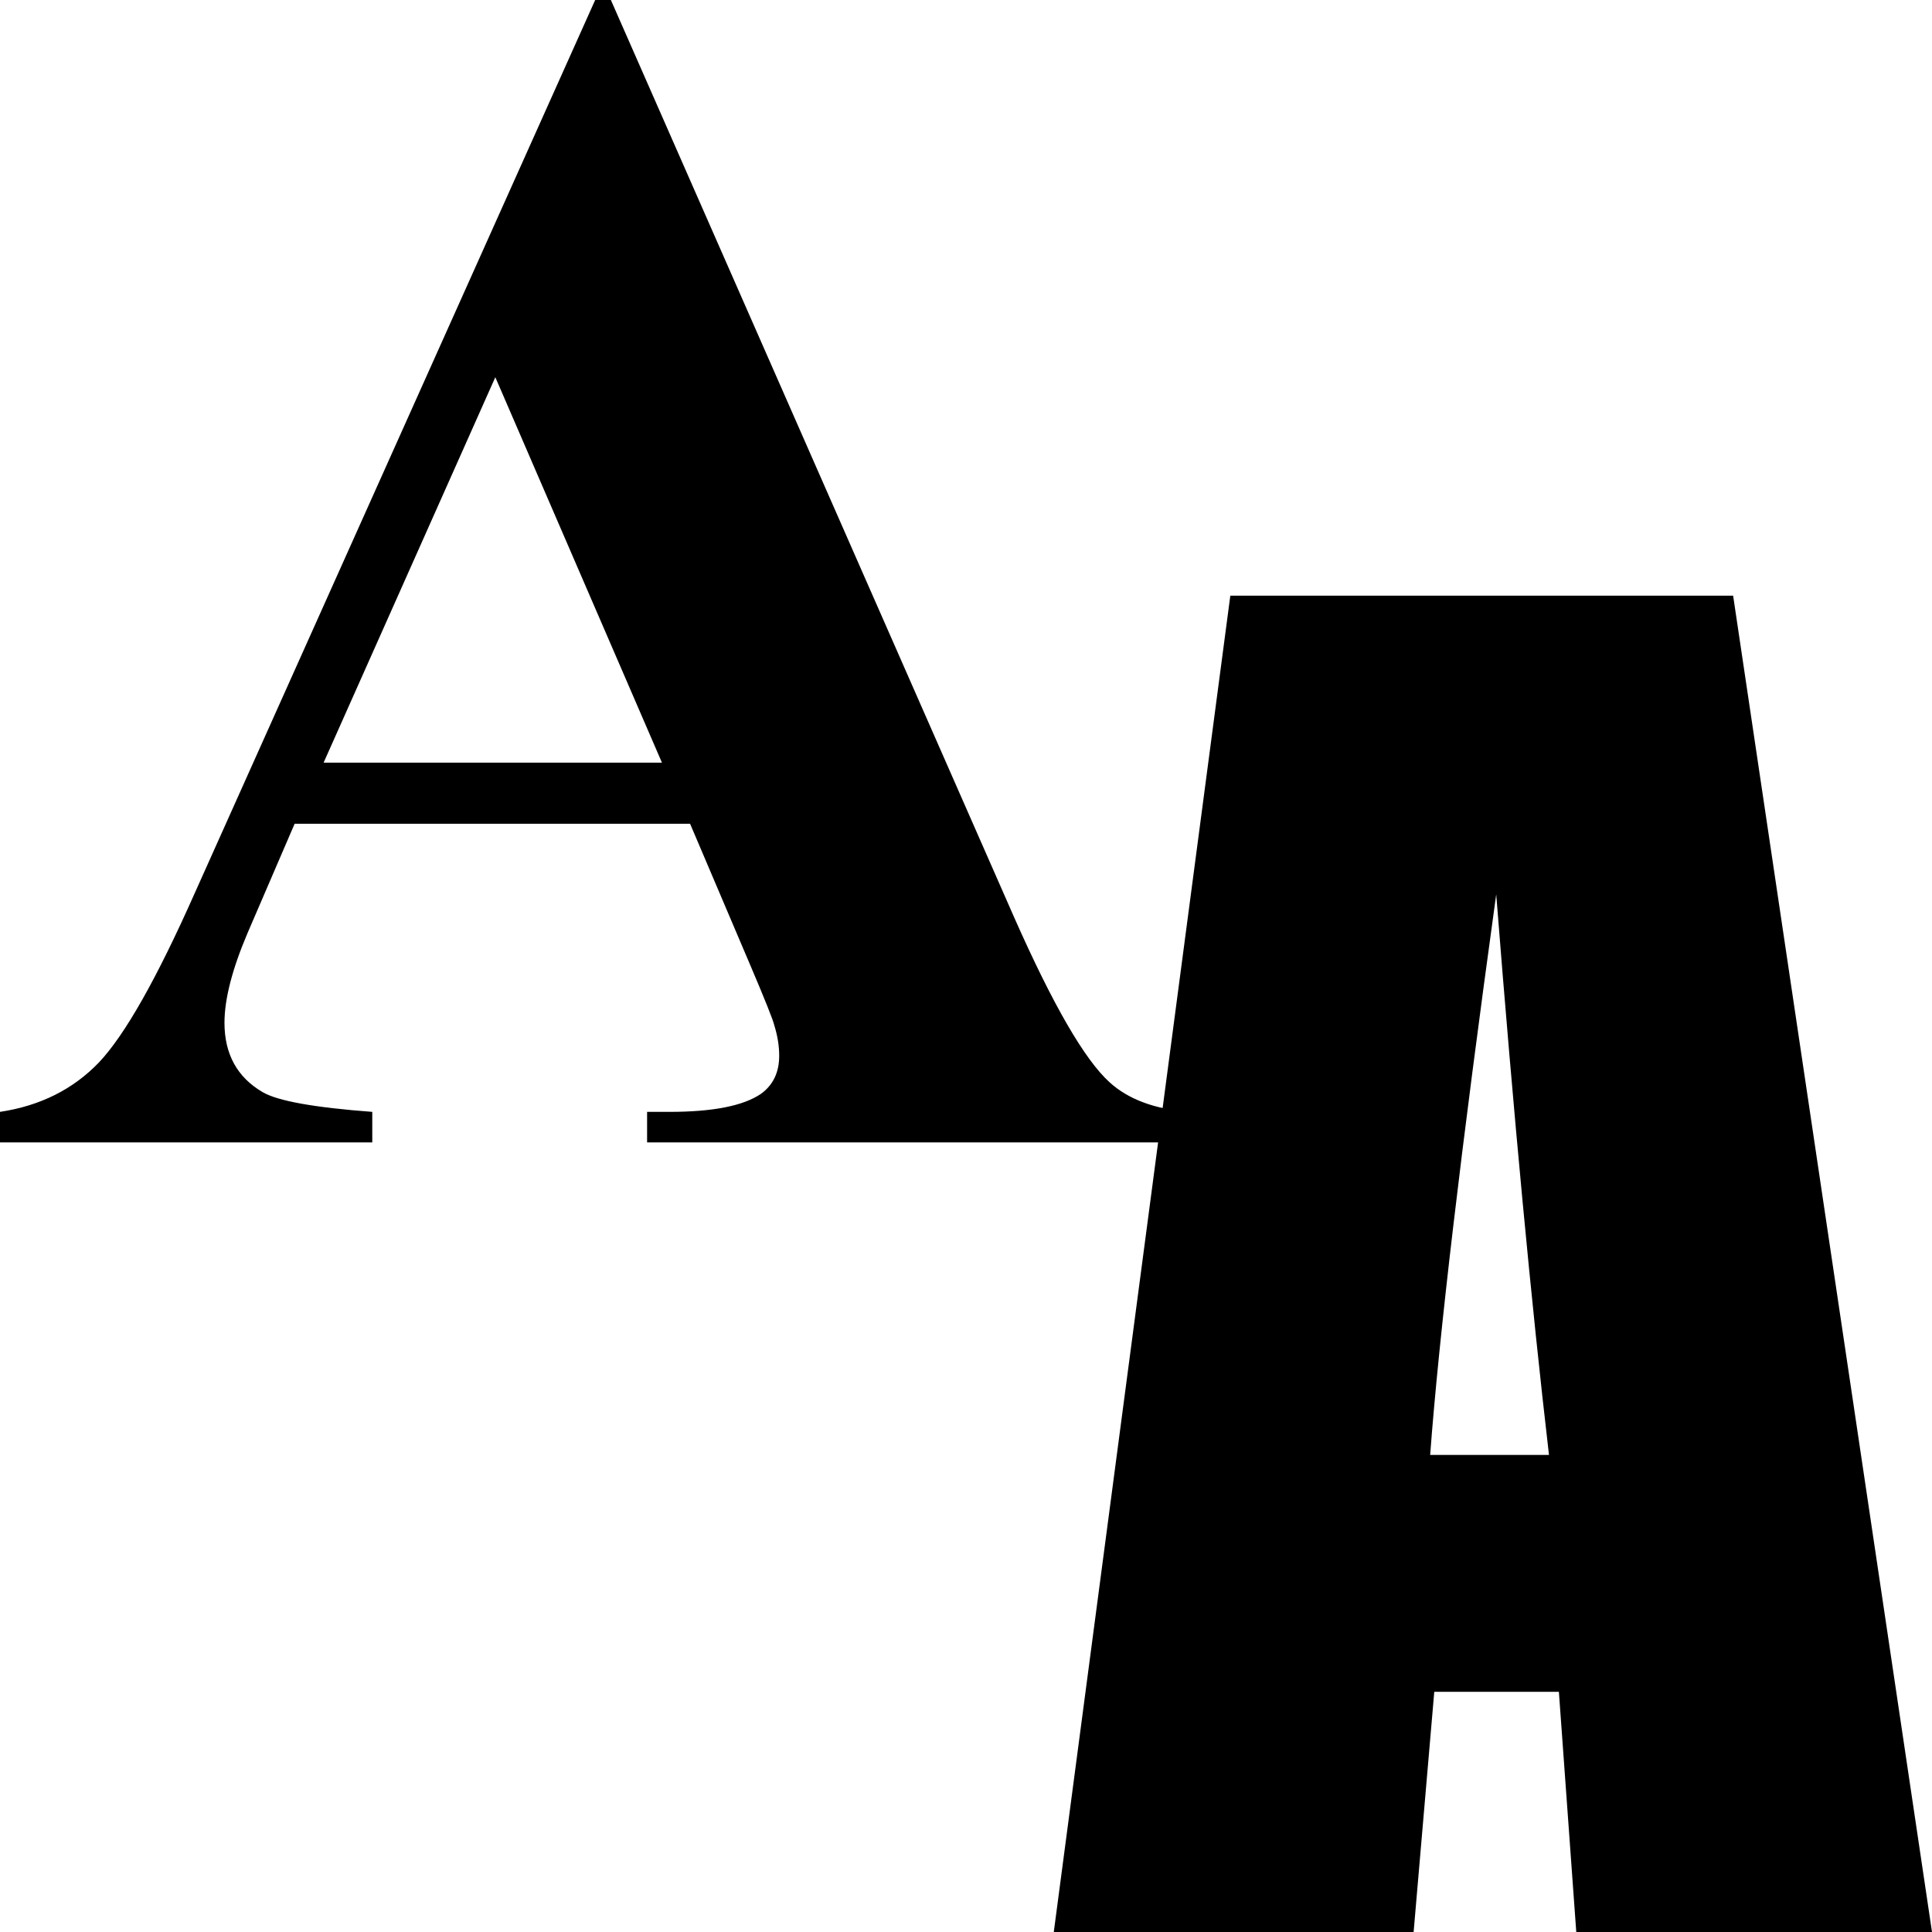 <?xml version="1.0" encoding="UTF-8" standalone="no"?>
<!-- Created with Inkscape (http://www.inkscape.org/) -->
<svg
   xmlns:dc="http://purl.org/dc/elements/1.1/"
   xmlns:cc="http://creativecommons.org/ns#"
   xmlns:rdf="http://www.w3.org/1999/02/22-rdf-syntax-ns#"
   xmlns:svg="http://www.w3.org/2000/svg"
   xmlns="http://www.w3.org/2000/svg"
   xmlns:sodipodi="http://sodipodi.sourceforge.net/DTD/sodipodi-0.dtd"
   xmlns:inkscape="http://www.inkscape.org/namespaces/inkscape"
   width="16px"
   height="16px"
   id="svg2385"
   sodipodi:version="0.32"
   inkscape:version="0.46"
   sodipodi:docname="edit_font_many.svg"
   inkscape:output_extension="org.inkscape.output.svg.inkscape">
  <defs
     id="defs2387">
    <inkscape:perspective
       sodipodi:type="inkscape:persp3d"
       inkscape:vp_x="0 : 8 : 1"
       inkscape:vp_y="0 : 1000 : 0"
       inkscape:vp_z="16 : 8 : 1"
       inkscape:persp3d-origin="8 : 5.3333333 : 1"
       id="perspective2393" />
  </defs>
  <sodipodi:namedview
     id="base"
     pagecolor="#ffffff"
     bordercolor="#666666"
     borderopacity="1.0"
     inkscape:pageopacity="0.0"
     inkscape:pageshadow="2"
     inkscape:zoom="14.874614"
     inkscape:cx="8.0674365"
     inkscape:cy="9.0758661"
     inkscape:current-layer="layer1"
     showgrid="true"
     inkscape:grid-bbox="true"
     inkscape:document-units="px"
     gridtolerance="4"
     guidetolerance="3"
     inkscape:window-width="1024"
     inkscape:window-height="718"
     inkscape:window-x="0"
     inkscape:window-y="0"
     inkscape:snap-bbox="true"
     inkscape:object-paths="true"
     inkscape:object-nodes="true"
     showguides="true"
     inkscape:guide-bbox="true"
     inkscape:bbox-paths="true"
     objecttolerance="2"
     inkscape:bbox-nodes="true">
    <inkscape:grid
       type="xygrid"
       id="grid3169"
       visible="true"
       enabled="true" />
  </sodipodi:namedview>
  <g
     id="layer1"
     inkscape:label="Layer 1"
     inkscape:groupmode="layer">
    <path
       style="opacity:0;fill:#ffffff;fill-opacity:1;fill-rule:evenodd;stroke:none;stroke-width:1;stroke-miterlimit:4;stroke-opacity:1"
       d="M 0,0 L 16,0 L 16,16 L 0,16 L 0,0 z"
       id="rect3254" />
    <path
       style="font-size:4px;font-style:normal;font-variant:normal;font-weight:normal;font-stretch:normal;fill:#000000;fill-opacity:1;stroke:none;stroke-width:1px;stroke-linecap:butt;stroke-linejoin:miter;stroke-opacity:1;font-family:Arial;-inkscape-font-specification:Arial"
       d="M 14.353,4.933 L 16,16 L 13.054,16 L 12.91,14.011 L 11.878,14.011 L 11.707,16 L 8.727,16 L 10.189,4.933 L 14.353,4.933 M 12.828,12.049 C 12.682,10.796 12.536,9.248 12.391,7.407 C 12.099,9.522 11.917,11.069 11.844,12.049 L 12.828,12.049"
       id="text3183" />
    <path
       style="font-size:4px;font-style:normal;font-variant:normal;font-weight:normal;font-stretch:normal;fill:#000000;fill-opacity:1;stroke:none;stroke-width:1px;stroke-linecap:butt;stroke-linejoin:miter;stroke-opacity:1;font-family:Arial;-inkscape-font-specification:Arial"
       d="M 5.715,6.822 L 2.44,6.822 L 2.051,7.725 C 1.923,8.025 1.859,8.274 1.859,8.47 C 1.859,8.729 1.964,8.921 2.174,9.044 C 2.297,9.117 2.6,9.172 3.083,9.208 L 3.083,9.461 L 0,9.461 L 0,9.208 C 0.333,9.158 0.606,9.021 0.82,8.798 C 1.035,8.57 1.299,8.103 1.613,7.396 L 4.929,0 L 5.059,0 L 8.401,7.602 C 8.72,8.322 8.982,8.775 9.188,8.962 C 9.342,9.103 9.561,9.185 9.844,9.208 L 9.844,9.461 L 5.359,9.461 L 5.359,9.208 L 5.544,9.208 C 5.904,9.208 6.157,9.158 6.303,9.058 C 6.403,8.985 6.453,8.88 6.453,8.743 C 6.453,8.661 6.439,8.577 6.412,8.49 C 6.403,8.449 6.335,8.278 6.207,7.978 L 5.715,6.822 M 5.482,6.316 L 4.102,3.124 L 2.68,6.316 L 5.482,6.316"
       id="text3187" />
  </g>
</svg>
